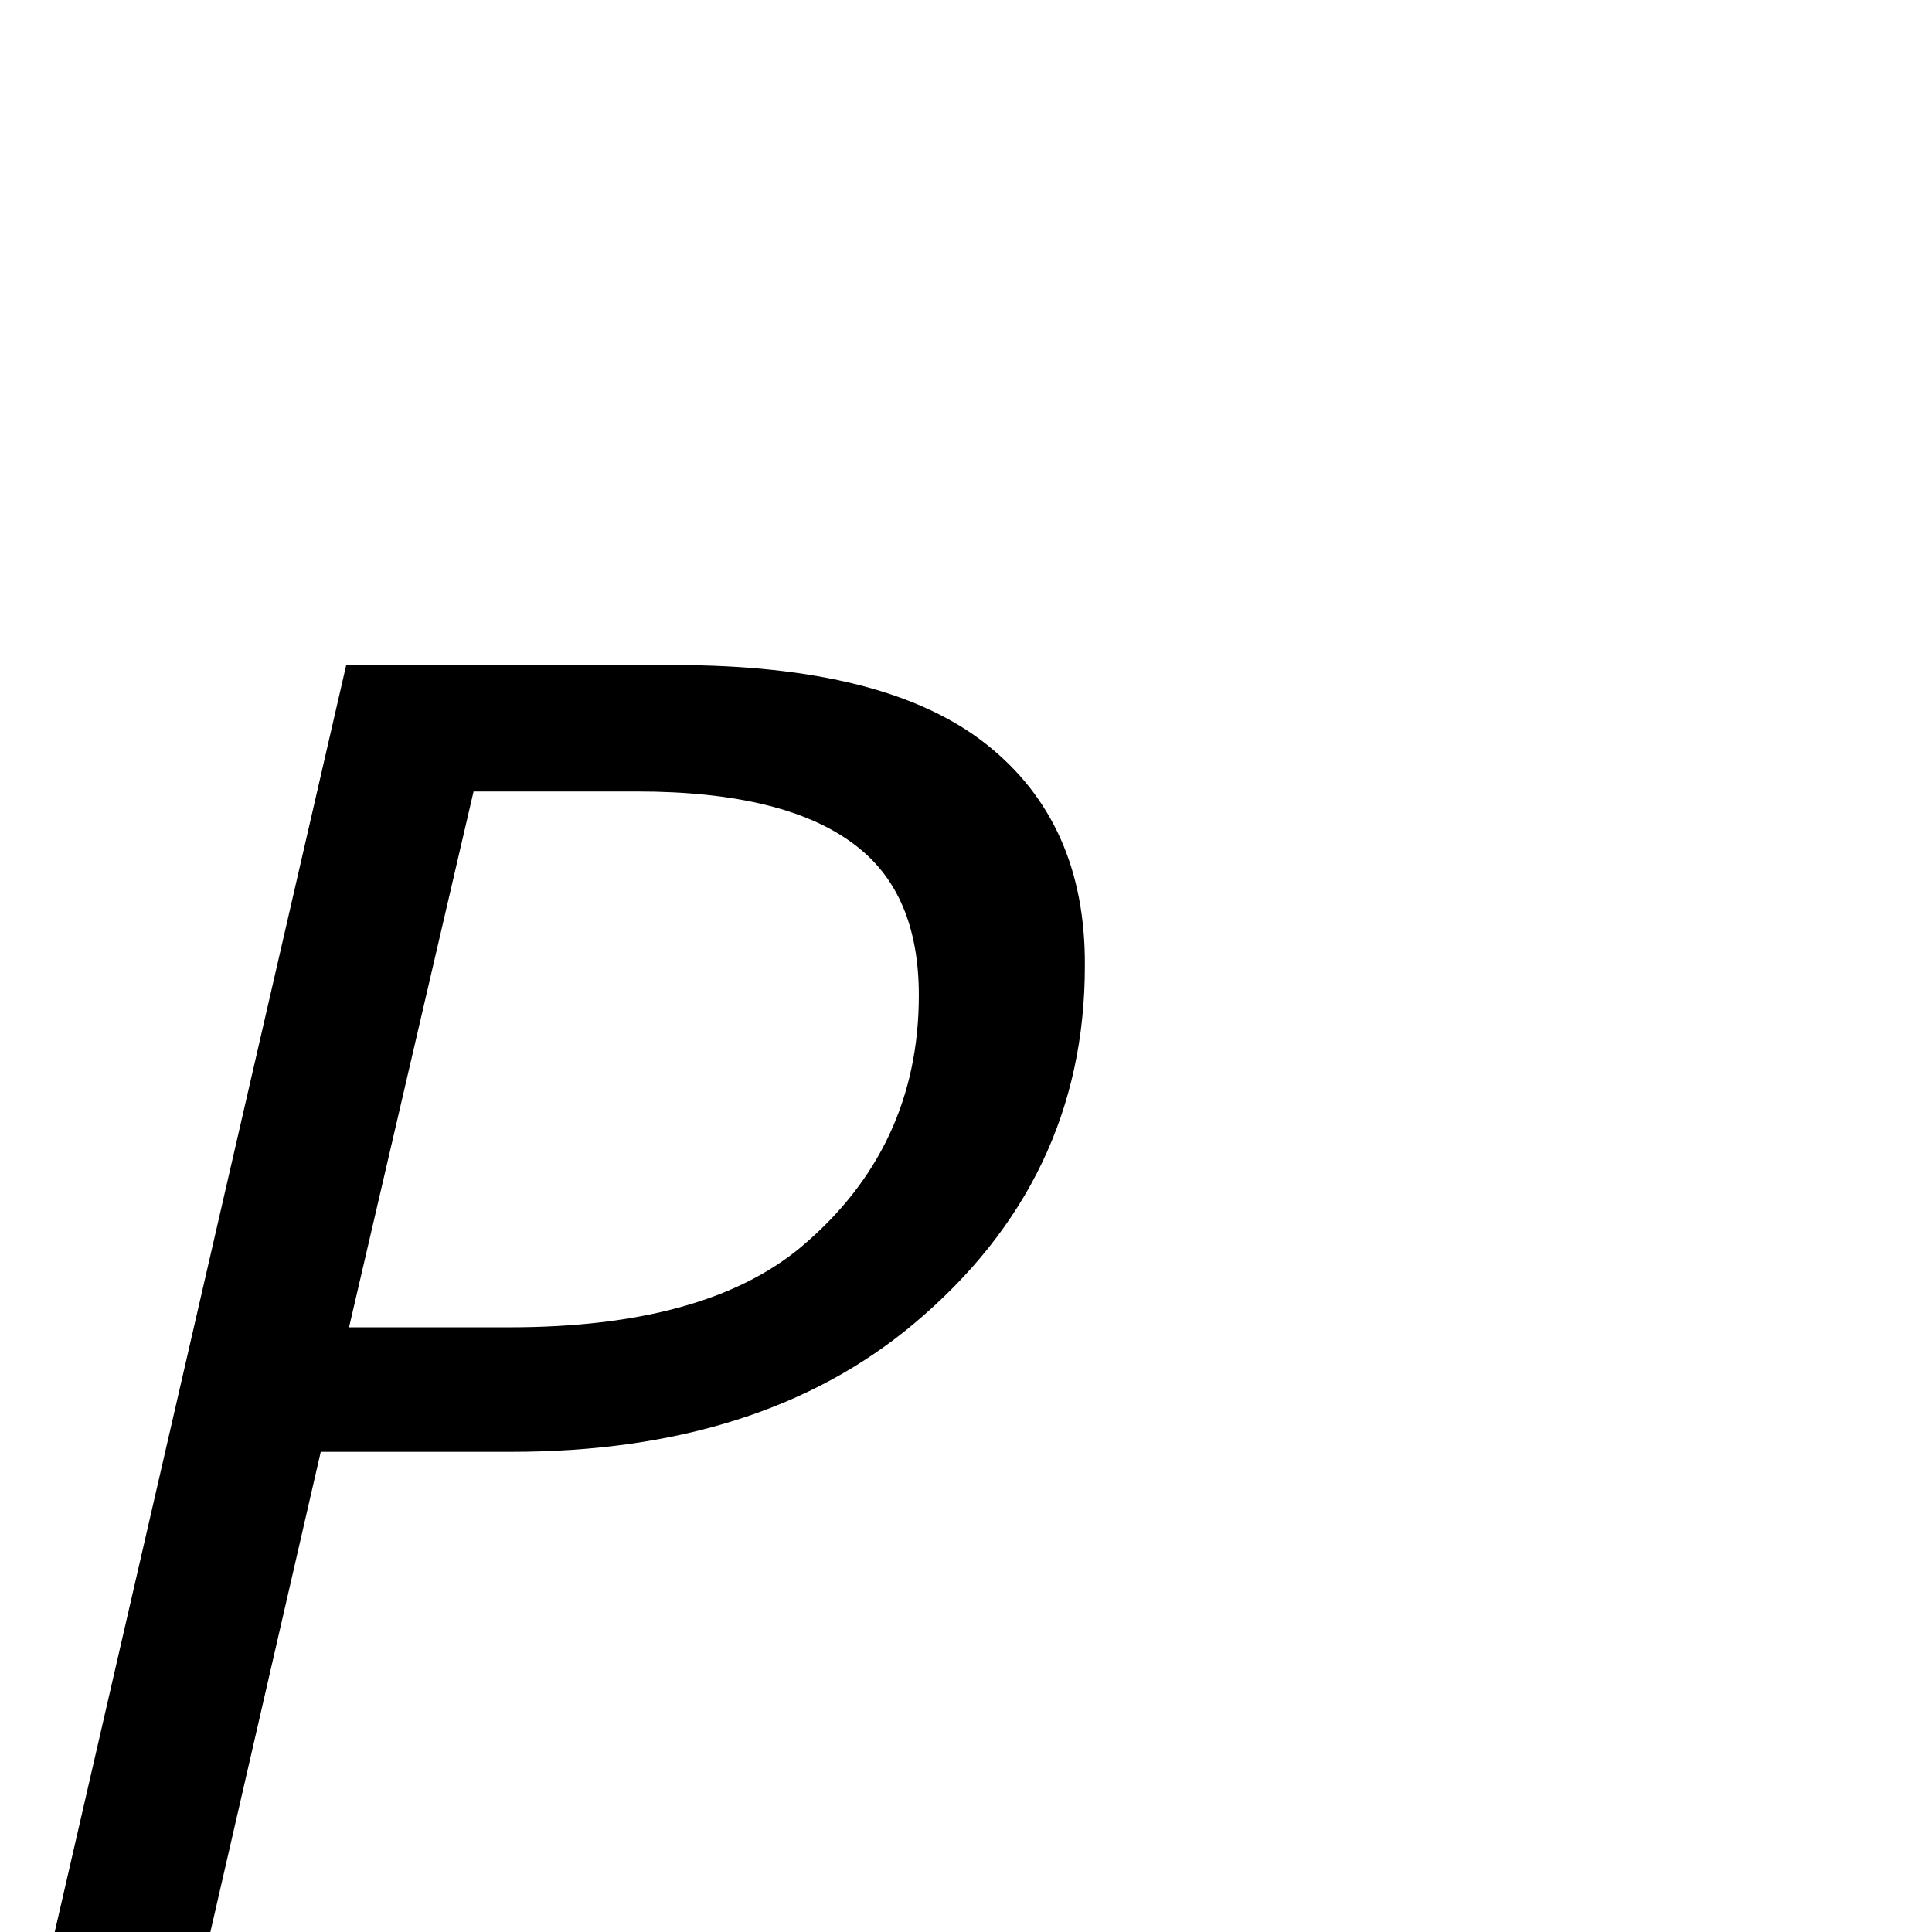 <?xml version="1.0" standalone="no"?>
<!DOCTYPE svg PUBLIC "-//W3C//DTD SVG 1.1//EN" "http://www.w3.org/Graphics/SVG/1.1/DTD/svg11.dtd" >
<svg viewBox="0 -442 2048 2048">
  <g transform="matrix(1 0 0 -1 0 1606)">
   <path fill="currentColor"
d="M1150 1024q0 -227 -181 -379q-162 -136 -427 -136h-202l-117 -509h-165l309 1343h348q224 0 330 -83.5t105 -235.5zM974 993q0 107 -66 158q-74 58 -233 58h-173l-132 -568h170q207 0 309 85q125 105 125 267z" />
  </g>

</svg>
